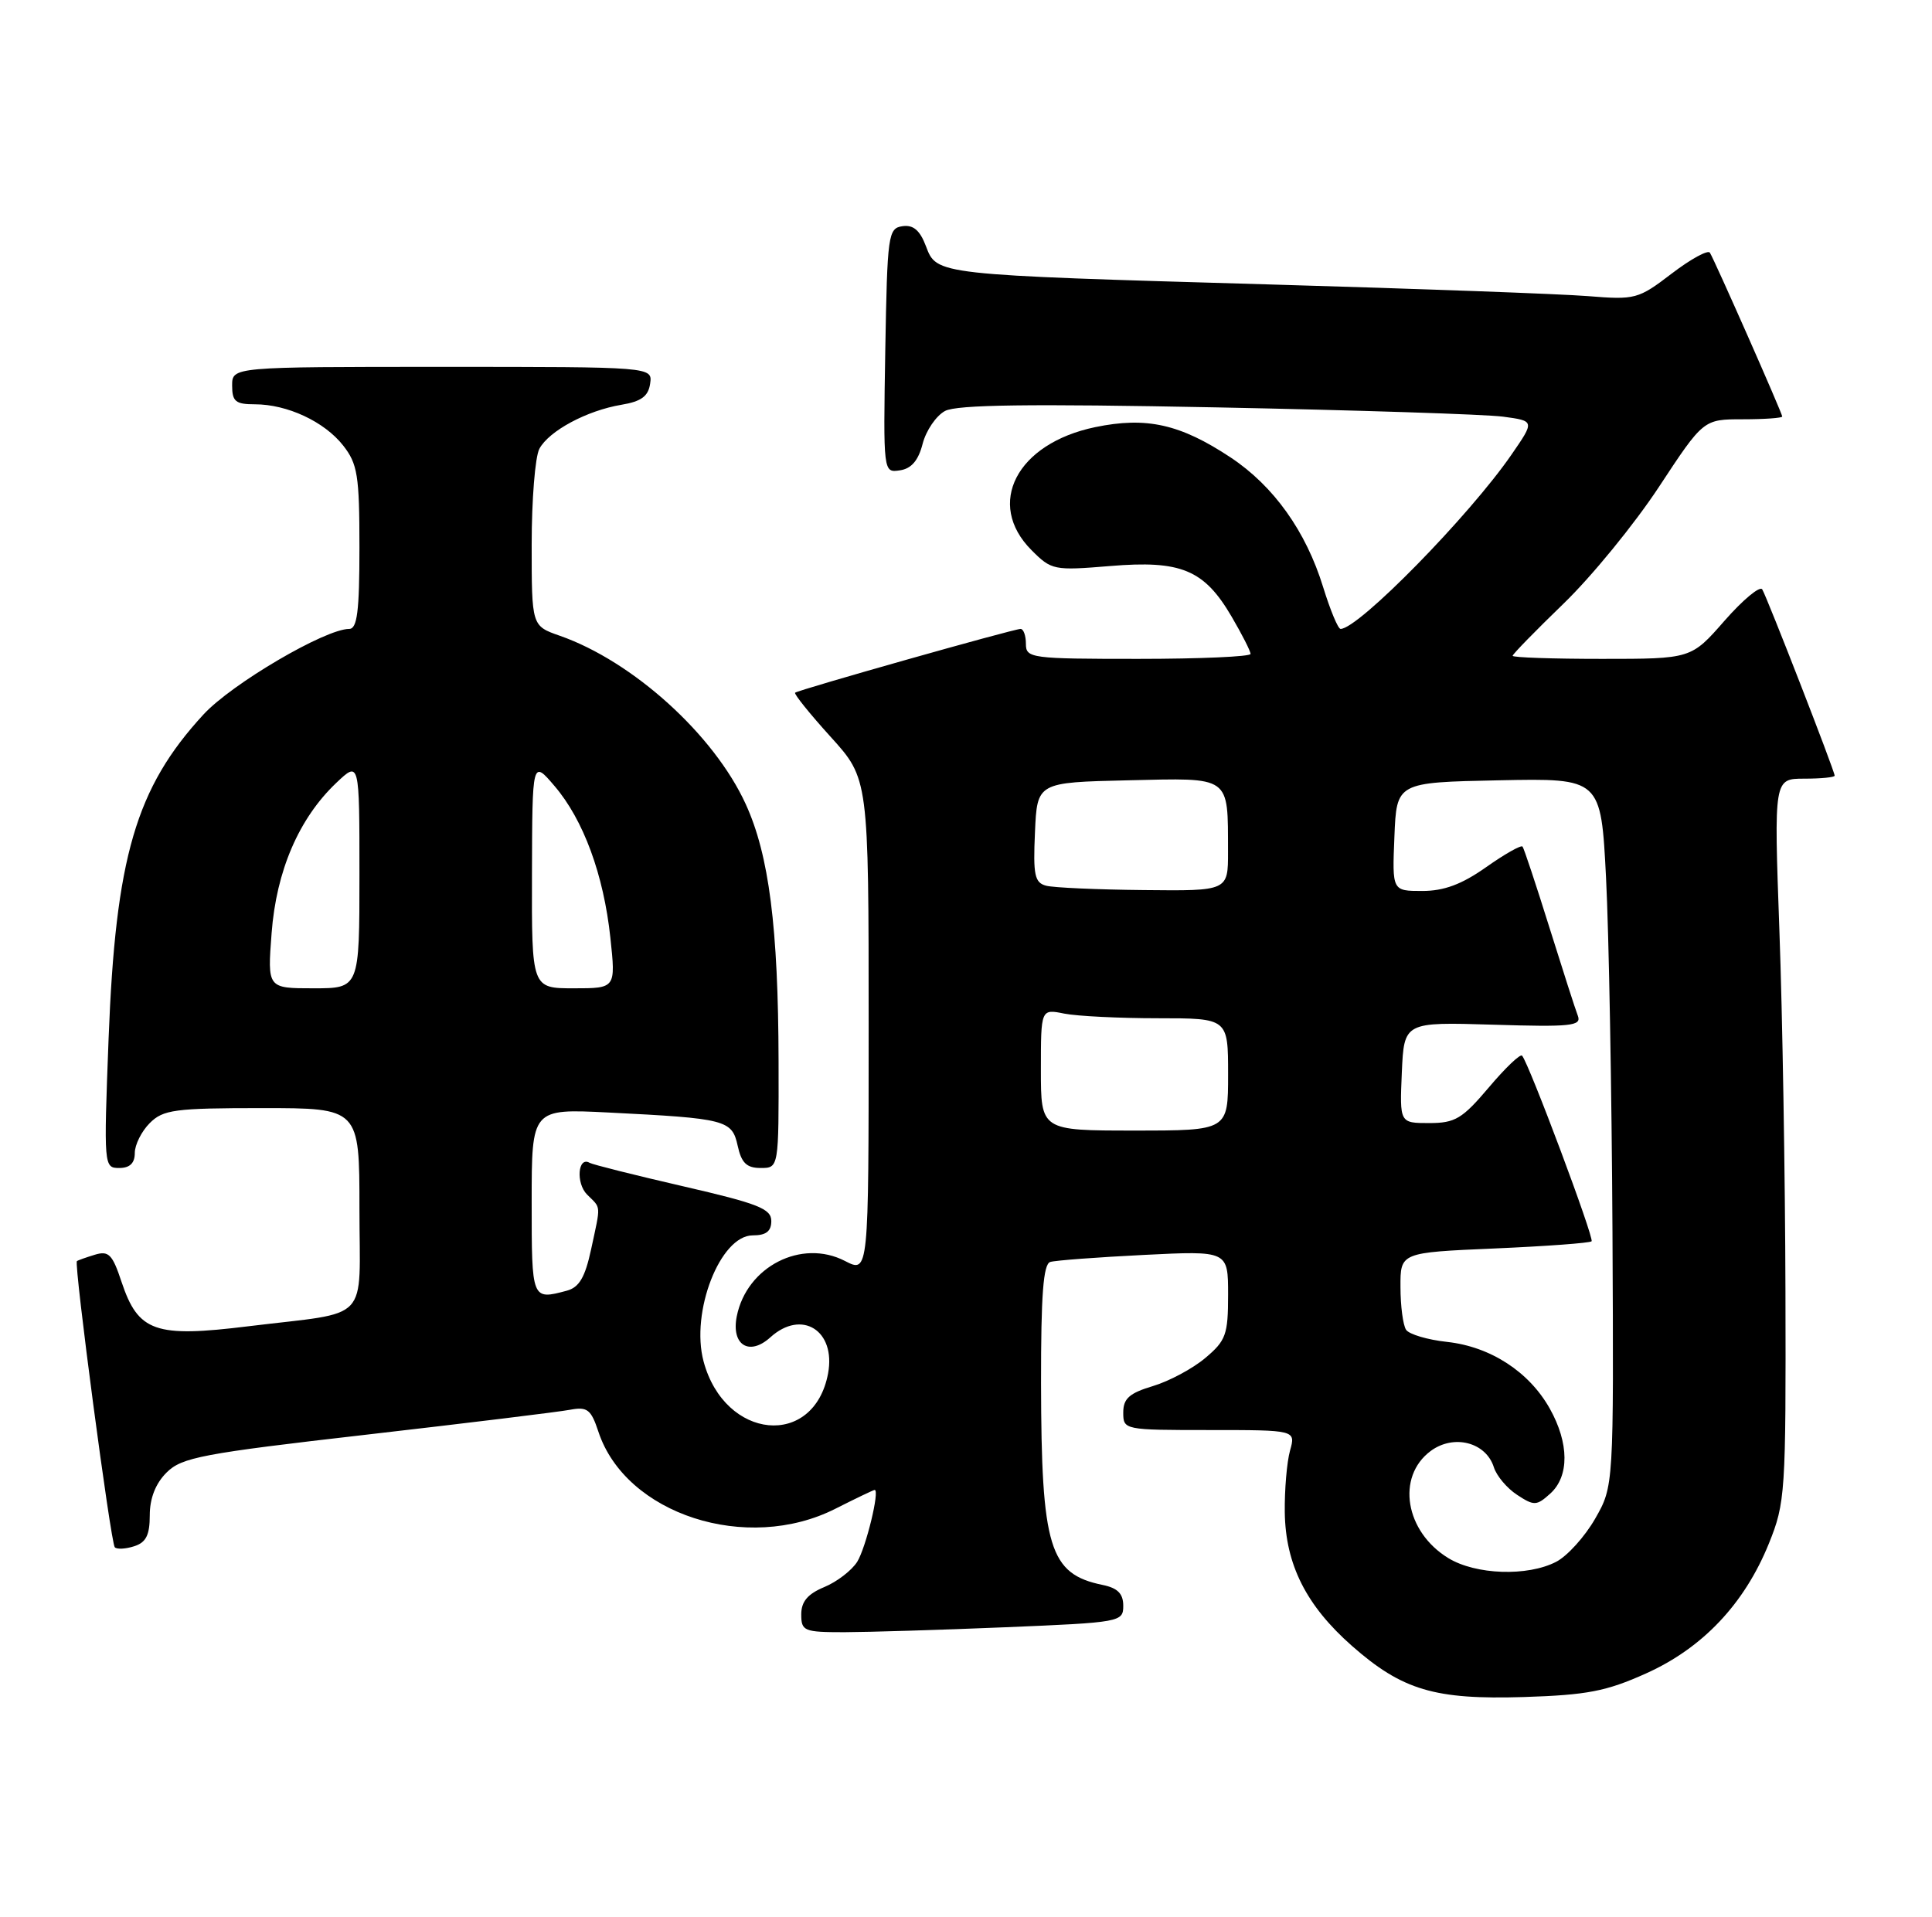 <?xml version="1.0" encoding="UTF-8" standalone="no"?>
<!DOCTYPE svg PUBLIC "-//W3C//DTD SVG 1.1//EN" "http://www.w3.org/Graphics/SVG/1.1/DTD/svg11.dtd" >
<svg xmlns="http://www.w3.org/2000/svg" xmlns:xlink="http://www.w3.org/1999/xlink" version="1.1" viewBox="0 0 258 256">
 <g >
 <path fill="currentColor"
d=" M 219.81 223.51 C 227.38 220.11 232.96 214.20 236.22 206.15 C 238.41 200.72 238.50 199.43 238.43 172.50 C 238.39 157.10 238.03 135.39 237.62 124.25 C 236.89 104.00 236.89 104.00 240.95 104.00 C 243.18 104.00 245.00 103.82 245.00 103.60 C 245.00 102.98 235.97 79.76 235.33 78.72 C 235.02 78.22 232.76 80.10 230.30 82.90 C 225.84 88.00 225.84 88.00 213.92 88.00 C 207.37 88.00 202.00 87.82 202.00 87.59 C 202.00 87.37 205.06 84.24 208.79 80.63 C 212.53 77.02 218.26 70.01 221.53 65.04 C 227.48 56.00 227.48 56.00 232.74 56.00 C 235.63 56.00 238.00 55.83 238.00 55.63 C 238.00 55.20 229.02 34.86 228.34 33.75 C 228.09 33.34 225.79 34.59 223.24 36.54 C 218.77 39.96 218.37 40.06 212.05 39.55 C 208.45 39.26 189.30 38.56 169.50 37.99 C 124.84 36.70 125.10 36.72 123.65 32.88 C 122.85 30.76 121.96 30.00 120.52 30.21 C 118.60 30.49 118.49 31.32 118.22 46.82 C 117.95 63.15 117.95 63.15 120.17 62.82 C 121.70 62.60 122.64 61.51 123.21 59.27 C 123.67 57.50 125.01 55.53 126.20 54.89 C 127.77 54.05 137.48 53.92 162.43 54.41 C 181.17 54.78 198.40 55.34 200.72 55.65 C 204.95 56.22 204.95 56.22 201.86 60.70 C 196.23 68.88 181.41 84.00 179.02 84.00 C 178.68 84.00 177.64 81.48 176.69 78.41 C 174.39 70.94 170.08 64.91 164.34 61.10 C 157.61 56.64 153.09 55.63 146.25 57.05 C 135.76 59.23 131.58 67.30 137.75 73.48 C 140.42 76.16 140.73 76.22 148.25 75.60 C 157.72 74.81 160.80 76.09 164.46 82.34 C 165.86 84.73 167.00 86.97 167.00 87.34 C 167.00 87.70 160.25 88.00 152.00 88.00 C 137.67 88.00 137.00 87.91 137.00 86.00 C 137.00 84.90 136.68 84.00 136.29 84.00 C 135.36 84.00 106.60 92.14 106.18 92.52 C 106.00 92.68 108.14 95.34 110.93 98.42 C 116.00 104.02 116.00 104.02 116.00 137.04 C 116.00 170.05 116.00 170.05 112.84 168.42 C 107.04 165.42 99.72 169.16 98.39 175.80 C 97.62 179.64 100.05 181.17 102.87 178.62 C 107.06 174.82 111.65 177.70 110.58 183.45 C 108.69 193.49 96.79 192.35 93.96 181.85 C 92.18 175.25 96.18 165.00 100.52 165.00 C 102.30 165.00 103.00 164.46 103.00 163.08 C 103.00 161.44 101.24 160.75 91.25 158.45 C 84.79 156.96 79.16 155.55 78.74 155.31 C 77.17 154.40 76.88 158.02 78.40 159.55 C 80.30 161.44 80.25 160.75 78.94 166.85 C 78.13 170.61 77.35 171.94 75.69 172.39 C 71.00 173.64 71.00 173.65 71.00 160.54 C 71.00 148.08 71.00 148.08 81.25 148.59 C 96.98 149.38 97.75 149.58 98.51 153.03 C 99.01 155.33 99.71 156.00 101.58 156.00 C 104.00 156.00 104.00 156.00 103.97 141.75 C 103.93 123.86 102.70 114.20 99.58 107.39 C 95.34 98.12 84.52 88.33 74.75 84.91 C 71.00 83.60 71.00 83.60 71.00 72.73 C 71.00 66.76 71.46 61.00 72.03 59.94 C 73.31 57.55 78.38 54.83 83.00 54.06 C 85.64 53.62 86.58 52.92 86.82 51.24 C 87.14 49.00 87.14 49.00 59.07 49.00 C 31.00 49.00 31.00 49.00 31.00 51.50 C 31.00 53.62 31.46 54.00 34.03 54.00 C 38.36 54.00 43.32 56.31 45.83 59.51 C 47.75 61.96 48.00 63.50 48.00 73.13 C 48.00 81.65 47.70 84.00 46.63 84.00 C 43.43 84.00 30.96 91.32 27.18 95.42 C 18.14 105.23 15.43 114.49 14.50 138.75 C 13.85 155.77 13.87 156.00 15.92 156.00 C 17.33 156.00 18.00 155.36 18.00 154.00 C 18.00 152.90 18.90 151.10 20.00 150.00 C 21.79 148.21 23.33 148.00 35.00 148.00 C 48.00 148.00 48.00 148.00 48.00 161.39 C 48.00 176.94 49.73 175.11 33.17 177.14 C 20.70 178.68 18.46 177.89 16.23 171.21 C 15.01 167.52 14.51 167.02 12.65 167.59 C 11.47 167.95 10.40 168.33 10.27 168.44 C 9.85 168.78 14.79 206.12 15.33 206.66 C 15.61 206.95 16.78 206.89 17.92 206.52 C 19.50 206.02 20.00 205.03 20.00 202.39 C 20.00 200.11 20.78 198.13 22.25 196.67 C 24.27 194.65 27.02 194.13 49.00 191.61 C 62.48 190.06 74.69 188.57 76.14 188.29 C 78.43 187.86 78.93 188.25 79.91 191.22 C 83.55 202.26 99.74 207.51 111.58 201.50 C 114.29 200.13 116.63 199.01 116.80 199.00 C 117.52 198.99 115.64 206.71 114.47 208.60 C 113.74 209.75 111.77 211.27 110.08 211.97 C 107.86 212.89 107.00 213.91 107.00 215.62 C 107.00 217.85 107.36 218.00 112.75 218.00 C 115.91 217.99 125.59 217.70 134.25 217.34 C 149.65 216.70 150.00 216.64 150.00 214.47 C 150.00 212.85 149.25 212.10 147.25 211.69 C 140.13 210.23 139.06 206.73 139.02 184.72 C 139.01 172.95 139.32 168.84 140.25 168.55 C 140.94 168.34 146.56 167.92 152.75 167.61 C 164.00 167.05 164.00 167.05 164.00 172.93 C 164.00 178.27 163.71 179.06 160.95 181.38 C 159.28 182.79 156.13 184.48 153.95 185.13 C 150.81 186.07 150.00 186.80 150.00 188.66 C 150.00 190.98 150.11 191.00 161.52 191.00 C 173.04 191.00 173.04 191.00 172.27 193.75 C 171.85 195.26 171.53 198.97 171.57 202.00 C 171.67 208.96 174.43 214.44 180.53 219.82 C 187.26 225.74 191.58 227.03 203.50 226.66 C 211.92 226.39 214.50 225.90 219.81 223.51 Z  M 193.42 208.11 C 187.64 204.59 186.42 197.25 191.05 193.80 C 194.13 191.52 198.43 192.62 199.49 195.97 C 199.85 197.12 201.25 198.78 202.60 199.66 C 204.87 201.15 205.20 201.13 207.03 199.48 C 209.58 197.17 209.55 192.75 206.95 188.12 C 204.19 183.21 199.04 179.87 193.26 179.23 C 190.64 178.95 188.17 178.21 187.77 177.61 C 187.36 177.00 187.02 174.43 187.02 171.90 C 187.00 167.29 187.00 167.29 199.56 166.75 C 206.47 166.45 212.31 166.02 212.54 165.79 C 212.93 165.41 204.19 142.06 203.26 141.00 C 203.02 140.72 201.01 142.64 198.81 145.25 C 195.27 149.43 194.32 150.00 190.85 150.00 C 186.91 150.00 186.91 150.00 187.20 143.25 C 187.50 136.50 187.50 136.50 199.40 136.86 C 209.79 137.18 211.22 137.03 210.71 135.68 C 210.38 134.84 208.67 129.50 206.89 123.82 C 205.12 118.15 203.51 113.31 203.32 113.07 C 203.13 112.83 200.94 114.07 198.46 115.82 C 195.20 118.12 192.83 119.00 189.93 119.00 C 185.91 119.00 185.91 119.00 186.21 111.75 C 186.50 104.50 186.50 104.50 200.15 104.22 C 213.79 103.94 213.79 103.94 214.47 117.22 C 214.85 124.53 215.23 145.80 215.33 164.50 C 215.50 198.50 215.50 198.50 213.01 202.85 C 211.64 205.24 209.30 207.83 207.81 208.60 C 203.98 210.58 197.08 210.34 193.42 208.11 Z  M 139.00 142.88 C 139.00 134.75 139.00 134.75 142.12 135.38 C 143.84 135.72 149.47 136.00 154.62 136.00 C 164.00 136.00 164.00 136.00 164.00 143.50 C 164.00 151.00 164.00 151.00 151.50 151.00 C 139.00 151.00 139.00 151.00 139.00 142.88 Z  M 36.27 124.64 C 36.90 116.31 39.91 109.31 44.91 104.56 C 48.00 101.63 48.00 101.63 48.00 116.81 C 48.00 132.00 48.00 132.00 41.86 132.00 C 35.71 132.00 35.71 132.00 36.27 124.64 Z  M 71.04 116.75 C 71.08 101.50 71.08 101.50 74.05 104.98 C 77.91 109.49 80.61 116.82 81.51 125.25 C 82.23 132.00 82.23 132.00 76.62 132.00 C 71.00 132.00 71.00 132.00 71.04 116.75 Z  M 139.71 118.30 C 138.17 117.90 137.95 116.89 138.21 111.17 C 138.50 104.50 138.50 104.50 150.63 104.22 C 164.49 103.90 163.96 103.52 163.99 113.75 C 164.00 119.00 164.00 119.00 152.75 118.88 C 146.56 118.82 140.69 118.56 139.71 118.30 Z "/>
</g>
</svg>